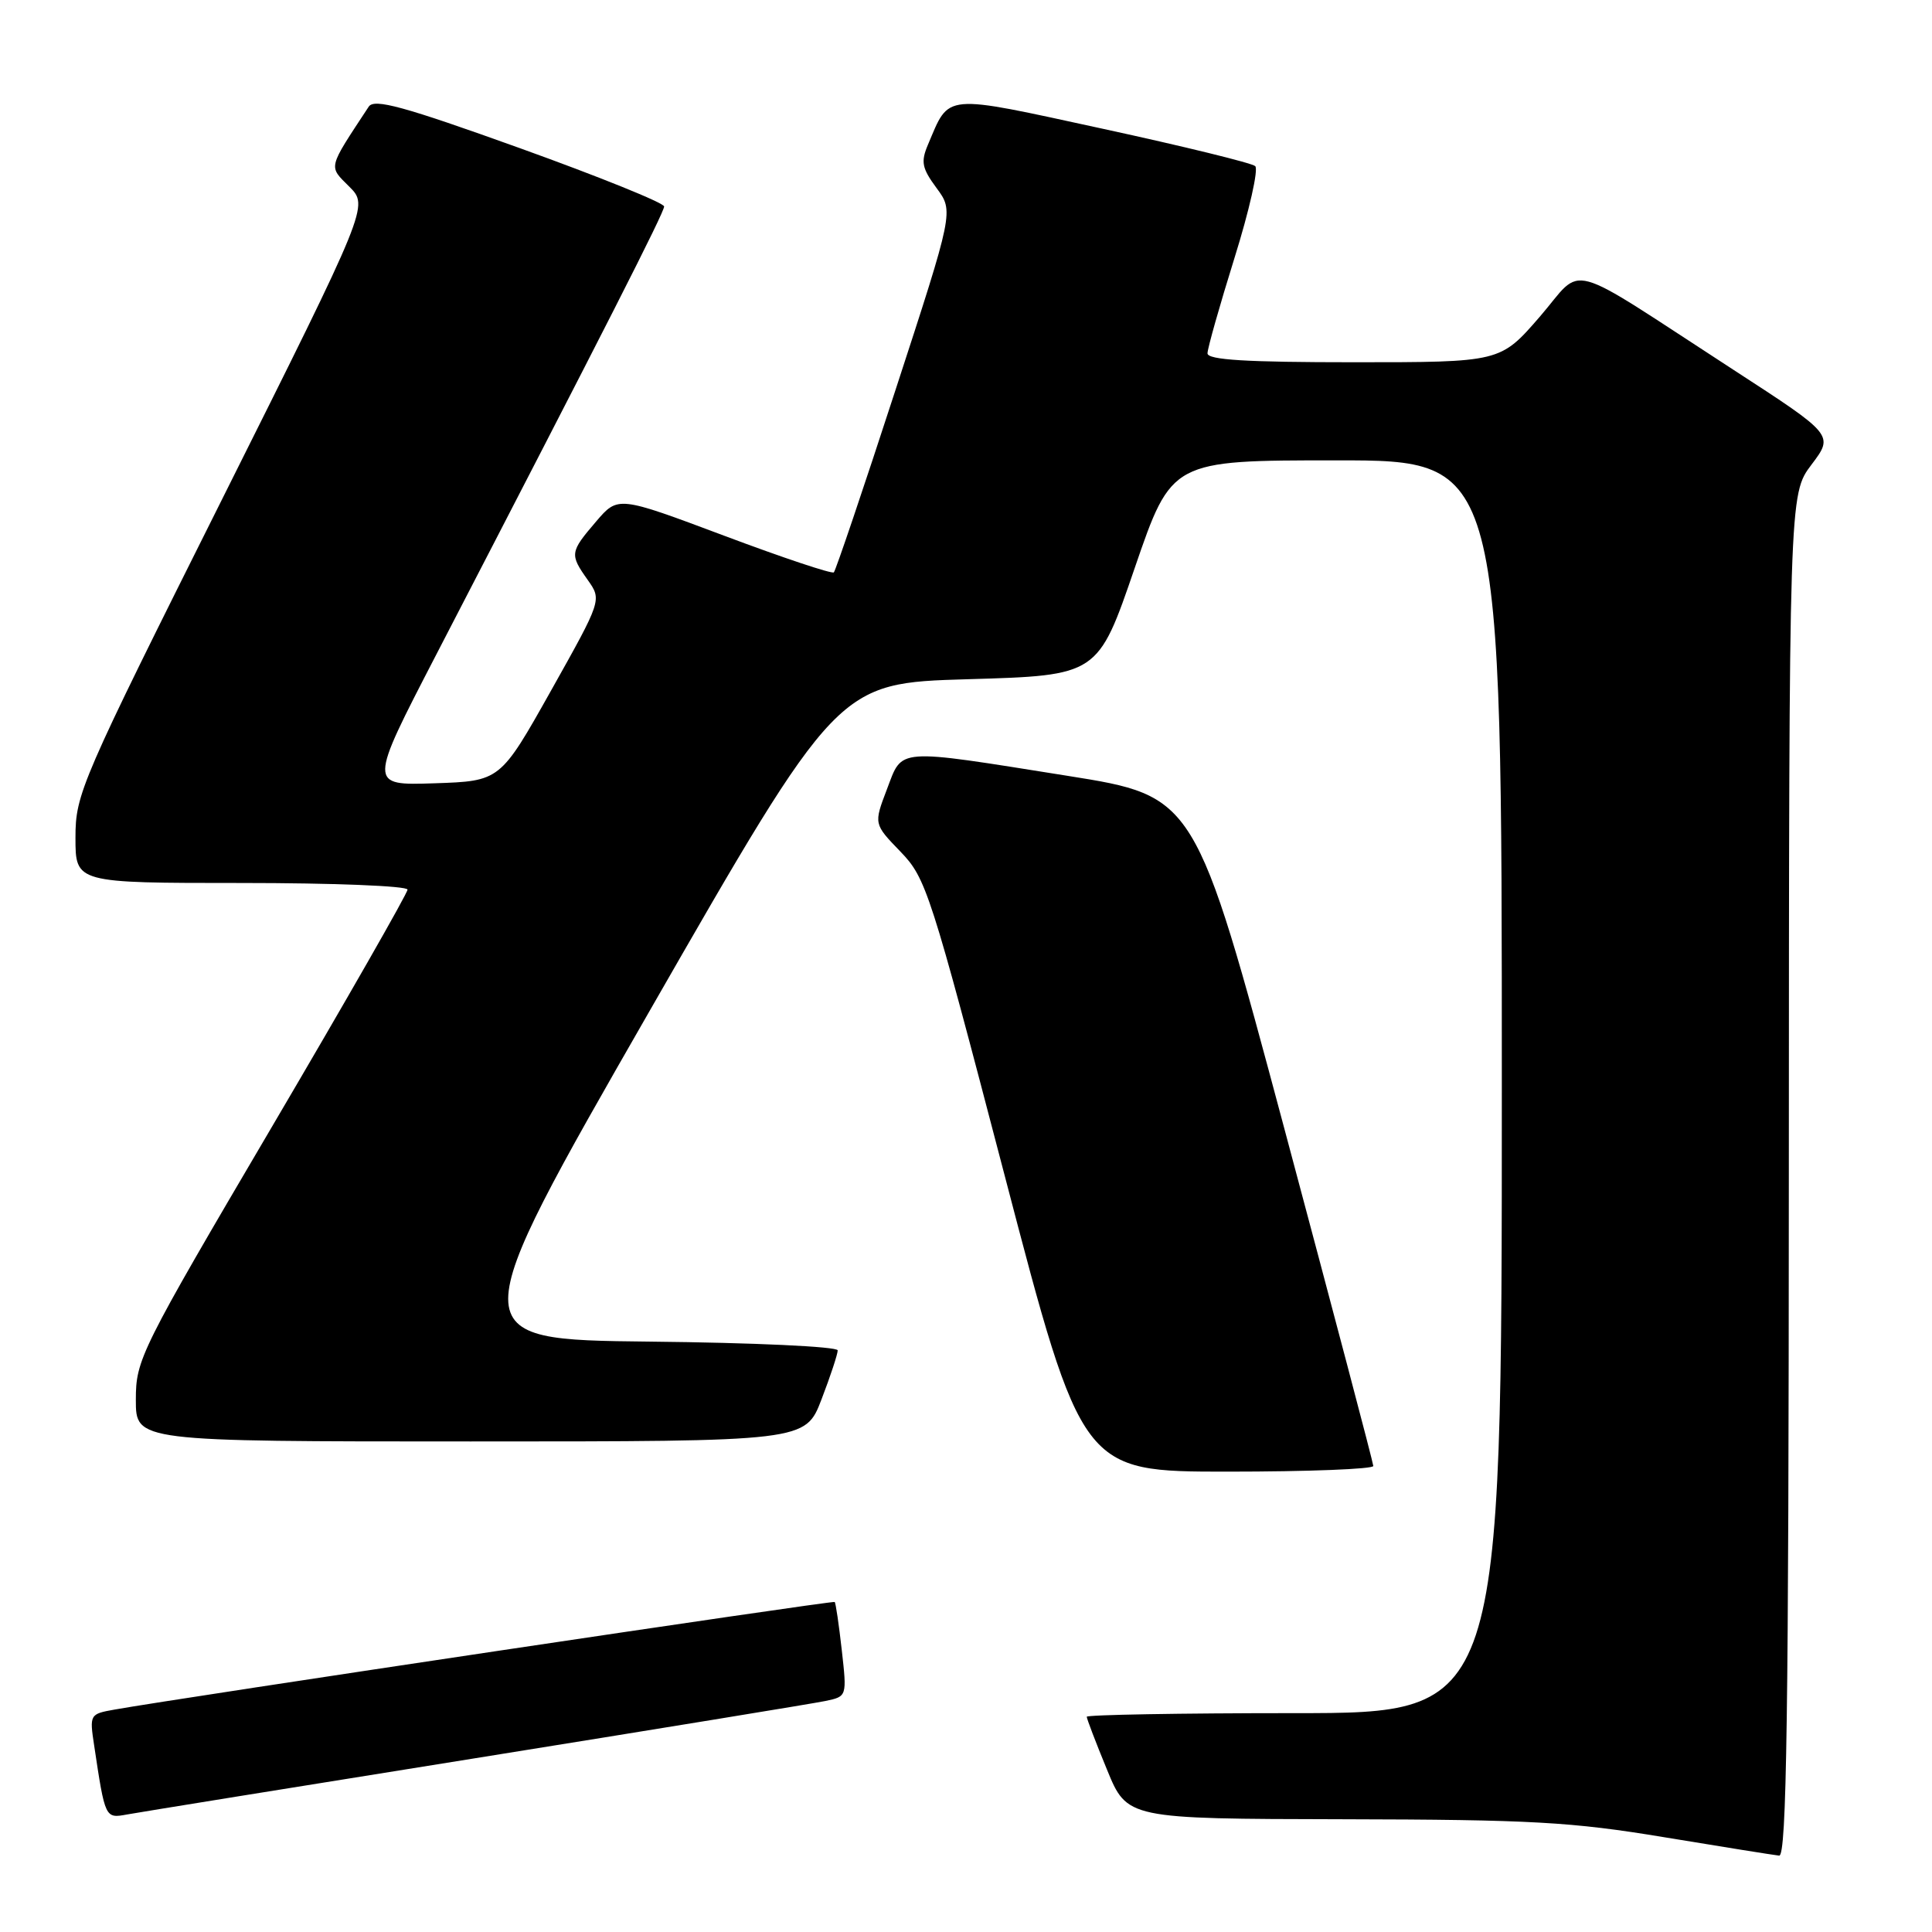 <?xml version="1.0" encoding="UTF-8" standalone="no"?>
<!DOCTYPE svg PUBLIC "-//W3C//DTD SVG 1.1//EN" "http://www.w3.org/Graphics/SVG/1.1/DTD/svg11.dtd" >
<svg xmlns="http://www.w3.org/2000/svg" xmlns:xlink="http://www.w3.org/1999/xlink" version="1.1" viewBox="0 0 256 256">
 <g >
 <path fill="currentColor"
d=" M 237.03 155.75 C 237.06 65.50 237.06 65.50 240.03 61.57 C 243.00 57.64 243.00 57.64 229.75 49.04 C 206.83 34.17 210.03 35.04 204.01 41.99 C 198.80 48.00 198.80 48.00 179.40 48.00 C 165.18 48.00 160.00 47.69 160.00 46.82 C 160.00 46.17 161.61 40.49 163.57 34.20 C 165.54 27.90 166.78 22.41 166.32 22.01 C 165.87 21.60 156.80 19.38 146.16 17.07 C 124.74 12.42 125.87 12.32 122.96 19.17 C 121.99 21.45 122.16 22.29 124.10 24.92 C 126.38 28.00 126.38 28.00 118.65 51.70 C 114.41 64.74 110.73 75.60 110.49 75.84 C 110.25 76.08 103.72 73.90 95.97 70.99 C 81.89 65.71 81.89 65.71 78.99 69.10 C 75.51 73.16 75.47 73.45 77.88 76.85 C 79.75 79.50 79.75 79.50 73.02 91.50 C 66.28 103.50 66.28 103.50 57.55 103.79 C 48.83 104.08 48.83 104.08 57.78 86.79 C 80.34 43.22 88.00 28.16 88.00 27.36 C 88.00 26.89 79.39 23.41 68.88 19.63 C 53.44 14.08 49.59 13.03 48.86 14.13 C 43.37 22.48 43.50 21.95 46.29 24.74 C 48.85 27.31 48.85 27.31 29.43 66.15 C 10.66 103.67 10.00 105.19 10.00 111.00 C 10.00 117.00 10.00 117.00 32.00 117.00 C 44.10 117.00 54.00 117.39 54.00 117.88 C 54.00 118.36 45.90 132.53 36.00 149.36 C 18.54 179.05 18.00 180.14 18.00 185.49 C 18.00 191.00 18.00 191.00 62.36 191.00 C 106.72 191.00 106.72 191.00 108.86 185.41 C 110.04 182.34 111.00 179.42 111.00 178.93 C 111.00 178.43 99.84 177.91 86.05 177.77 C 61.10 177.50 61.10 177.50 86.05 134.00 C 111.01 90.50 111.01 90.50 128.25 90.00 C 145.48 89.50 145.48 89.50 150.36 75.25 C 155.25 61.00 155.25 61.00 177.12 61.00 C 199.00 61.00 199.00 61.00 199.00 144.00 C 199.00 227.00 199.00 227.00 171.50 227.00 C 156.38 227.00 144.00 227.22 144.00 227.48 C 144.00 227.74 145.20 230.89 146.68 234.48 C 149.35 241.00 149.35 241.00 177.93 241.06 C 202.92 241.11 208.25 241.41 220.50 243.44 C 228.20 244.71 235.06 245.81 235.75 245.88 C 236.74 245.97 237.01 227.33 237.03 155.75 Z  M 63.00 232.97 C 86.92 229.13 107.79 225.72 109.37 225.39 C 112.23 224.79 112.23 224.79 111.54 218.65 C 111.16 215.27 110.74 212.40 110.60 212.27 C 110.39 212.05 23.84 224.98 15.17 226.53 C 11.89 227.11 11.85 227.18 12.48 231.31 C 13.93 240.97 13.93 240.96 16.82 240.43 C 18.29 240.16 39.08 236.80 63.00 232.97 Z  M 181.97 194.25 C 181.96 193.84 176.64 173.70 170.17 149.50 C 158.39 105.50 158.39 105.50 141.45 102.80 C 118.44 99.14 119.63 99.06 117.52 104.59 C 115.77 109.18 115.77 109.18 119.31 112.84 C 122.71 116.36 123.26 118.04 133.12 155.75 C 143.38 195.00 143.38 195.00 162.69 195.00 C 173.31 195.00 181.99 194.66 181.97 194.25 Z "/>
</g>
</svg>